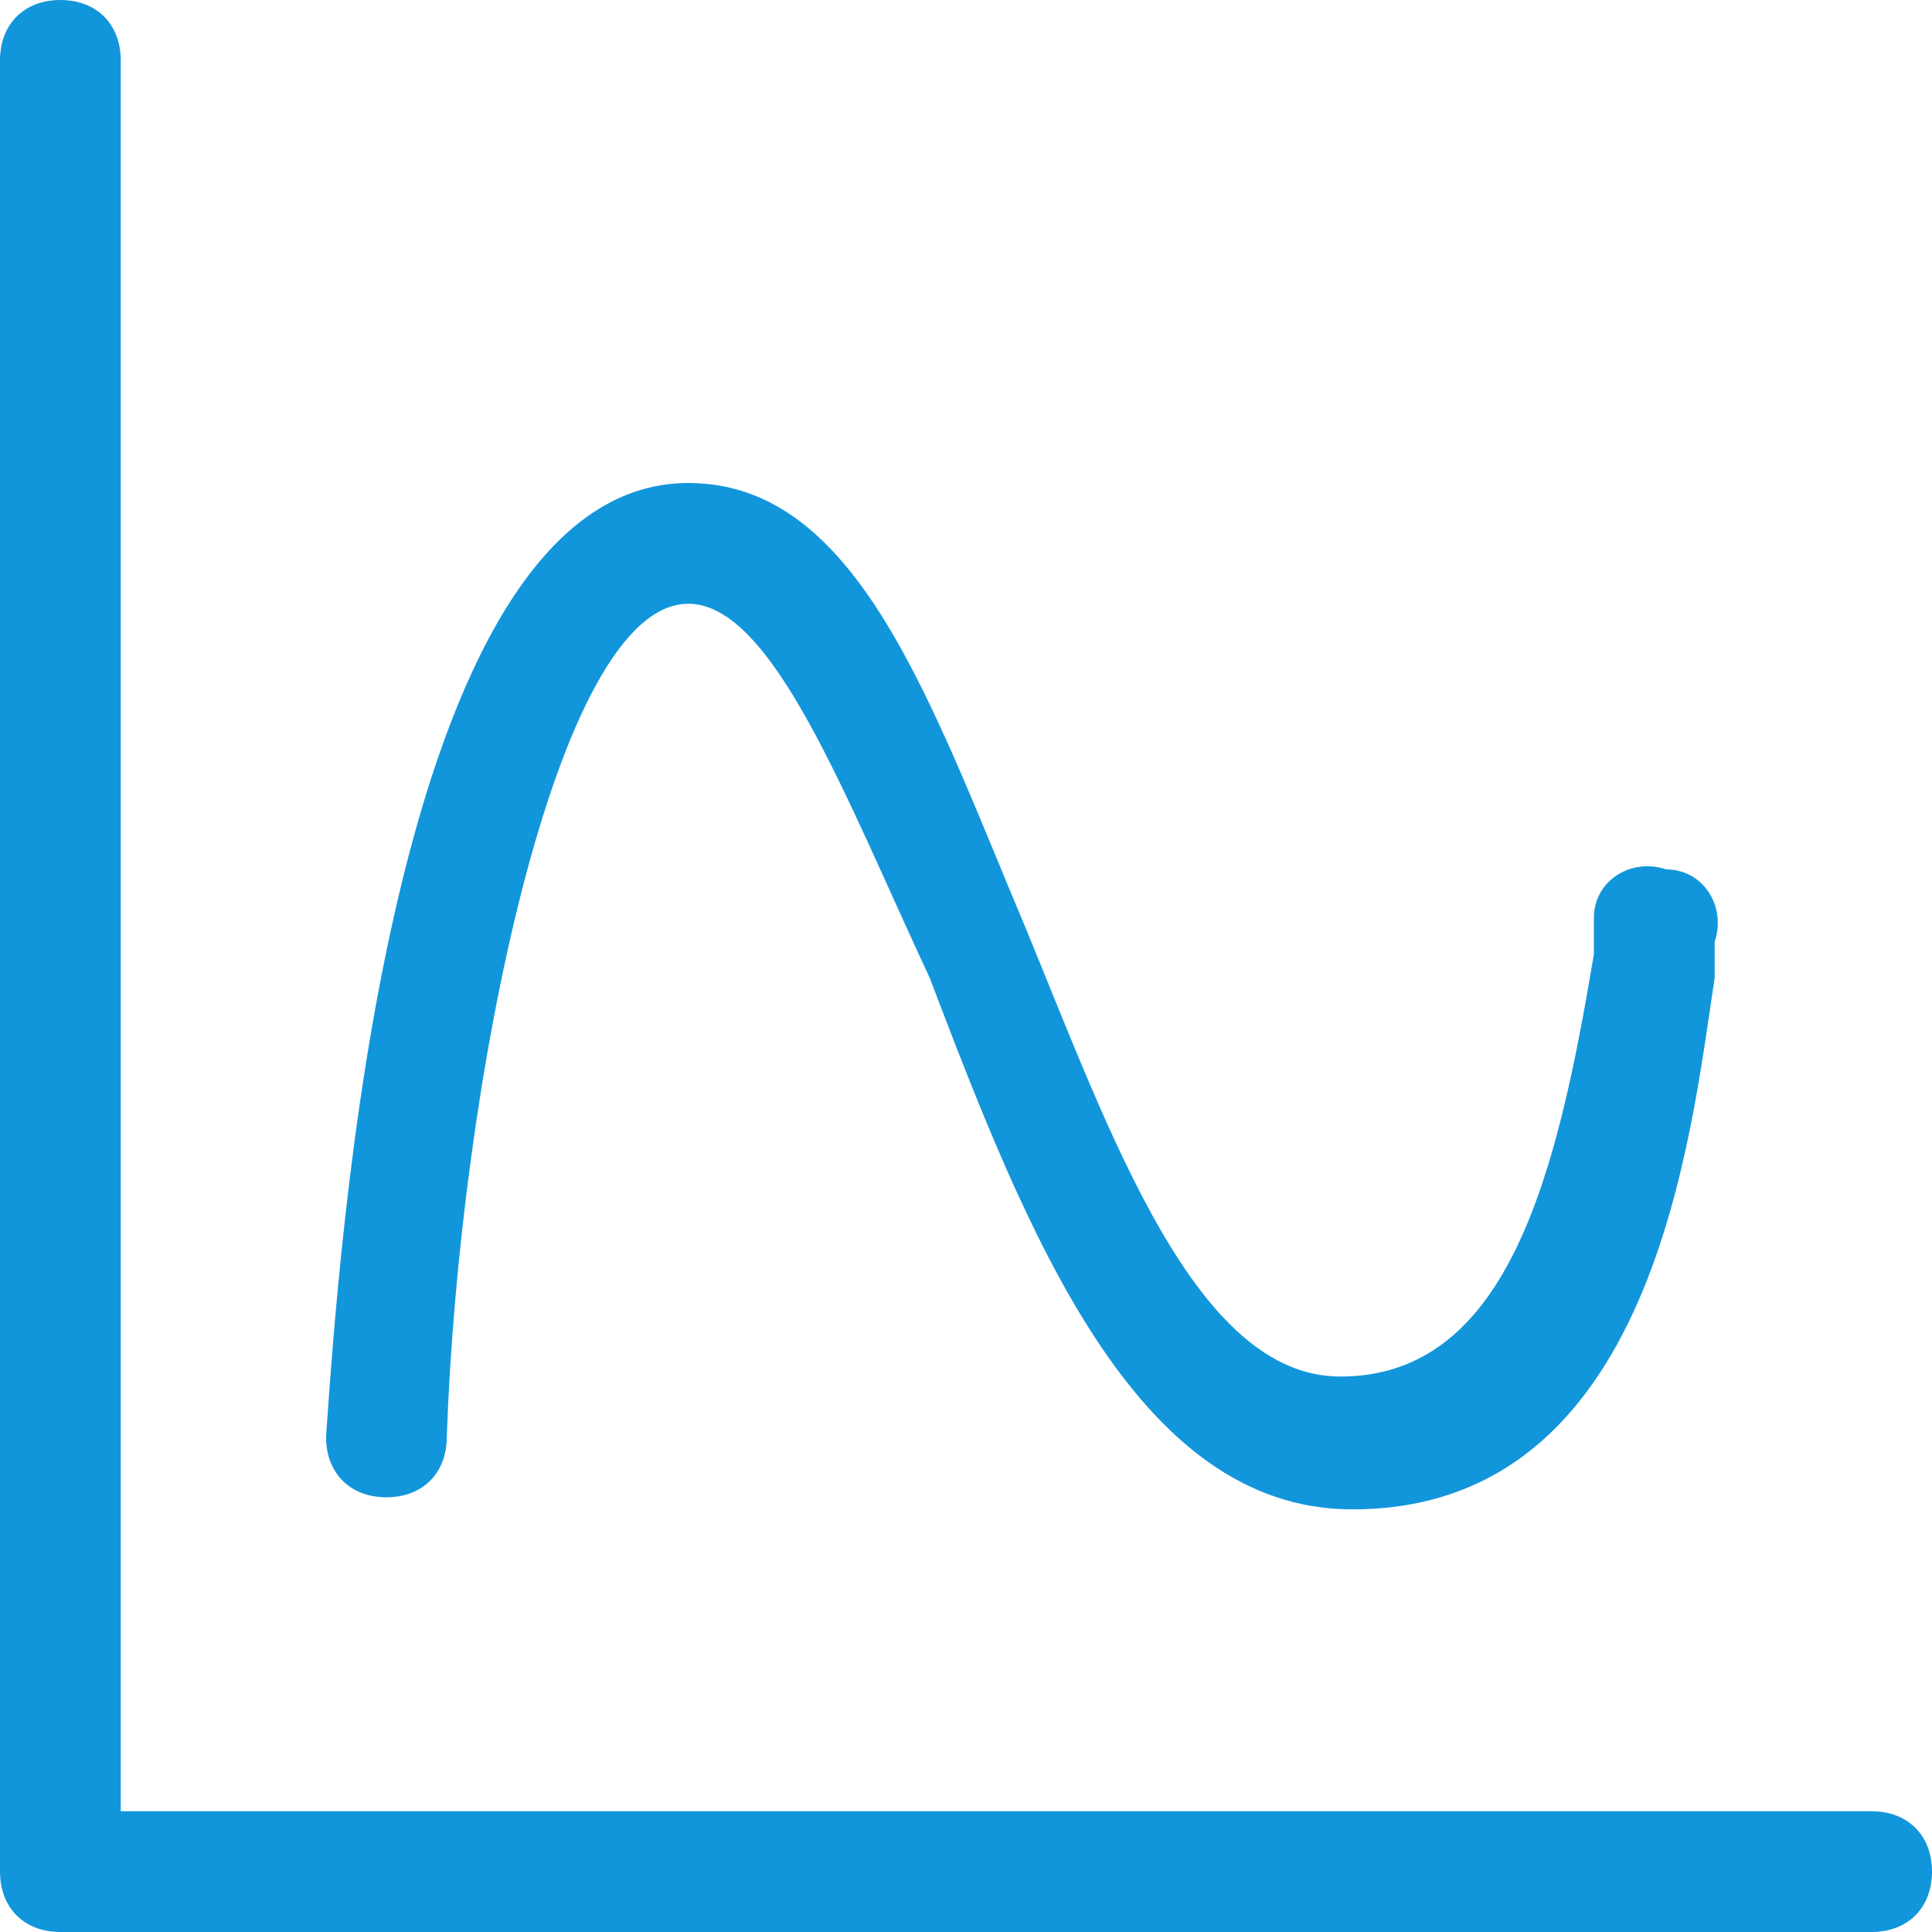<?xml version="1.0" standalone="no"?><!DOCTYPE svg PUBLIC "-//W3C//DTD SVG 1.1//EN" "http://www.w3.org/Graphics/SVG/1.1/DTD/svg11.dtd"><svg t="1594198405314" class="icon" viewBox="0 0 1024 1024" version="1.1" xmlns="http://www.w3.org/2000/svg" p-id="3800" xmlns:xlink="http://www.w3.org/1999/xlink" width="200" height="200"><defs><style type="text/css"></style></defs><path d="M992 960H64V32C64 12.8 51.2 0 32 0S0 12.8 0 32v960c0 19.2 12.8 32 32 32h960c19.2 0 32-12.8 32-32s-12.8-32-32-32z" fill="#1296db" p-id="3801"></path><path d="M204.8 793.6c-19.2 0-32-12.8-32-32 6.4-89.6 32-505.6 192-505.6 89.6 0 128 115.2 179.2 236.8 44.8 108.8 89.6 236.8 166.4 236.8 89.6 0 115.2-108.8 134.4-224v-19.2c0-19.2 19.2-32 38.4-25.6 19.2 0 32 19.2 25.6 38.4v19.2c-12.8 83.2-32 281.6-192 281.6-115.2 0-172.8-147.2-224-281.6C448 422.4 409.6 320 364.8 320c-70.4 0-121.6 256-128 441.6 0 19.2-12.8 32-32 32z" fill="#1296db" p-id="3802"></path></svg>